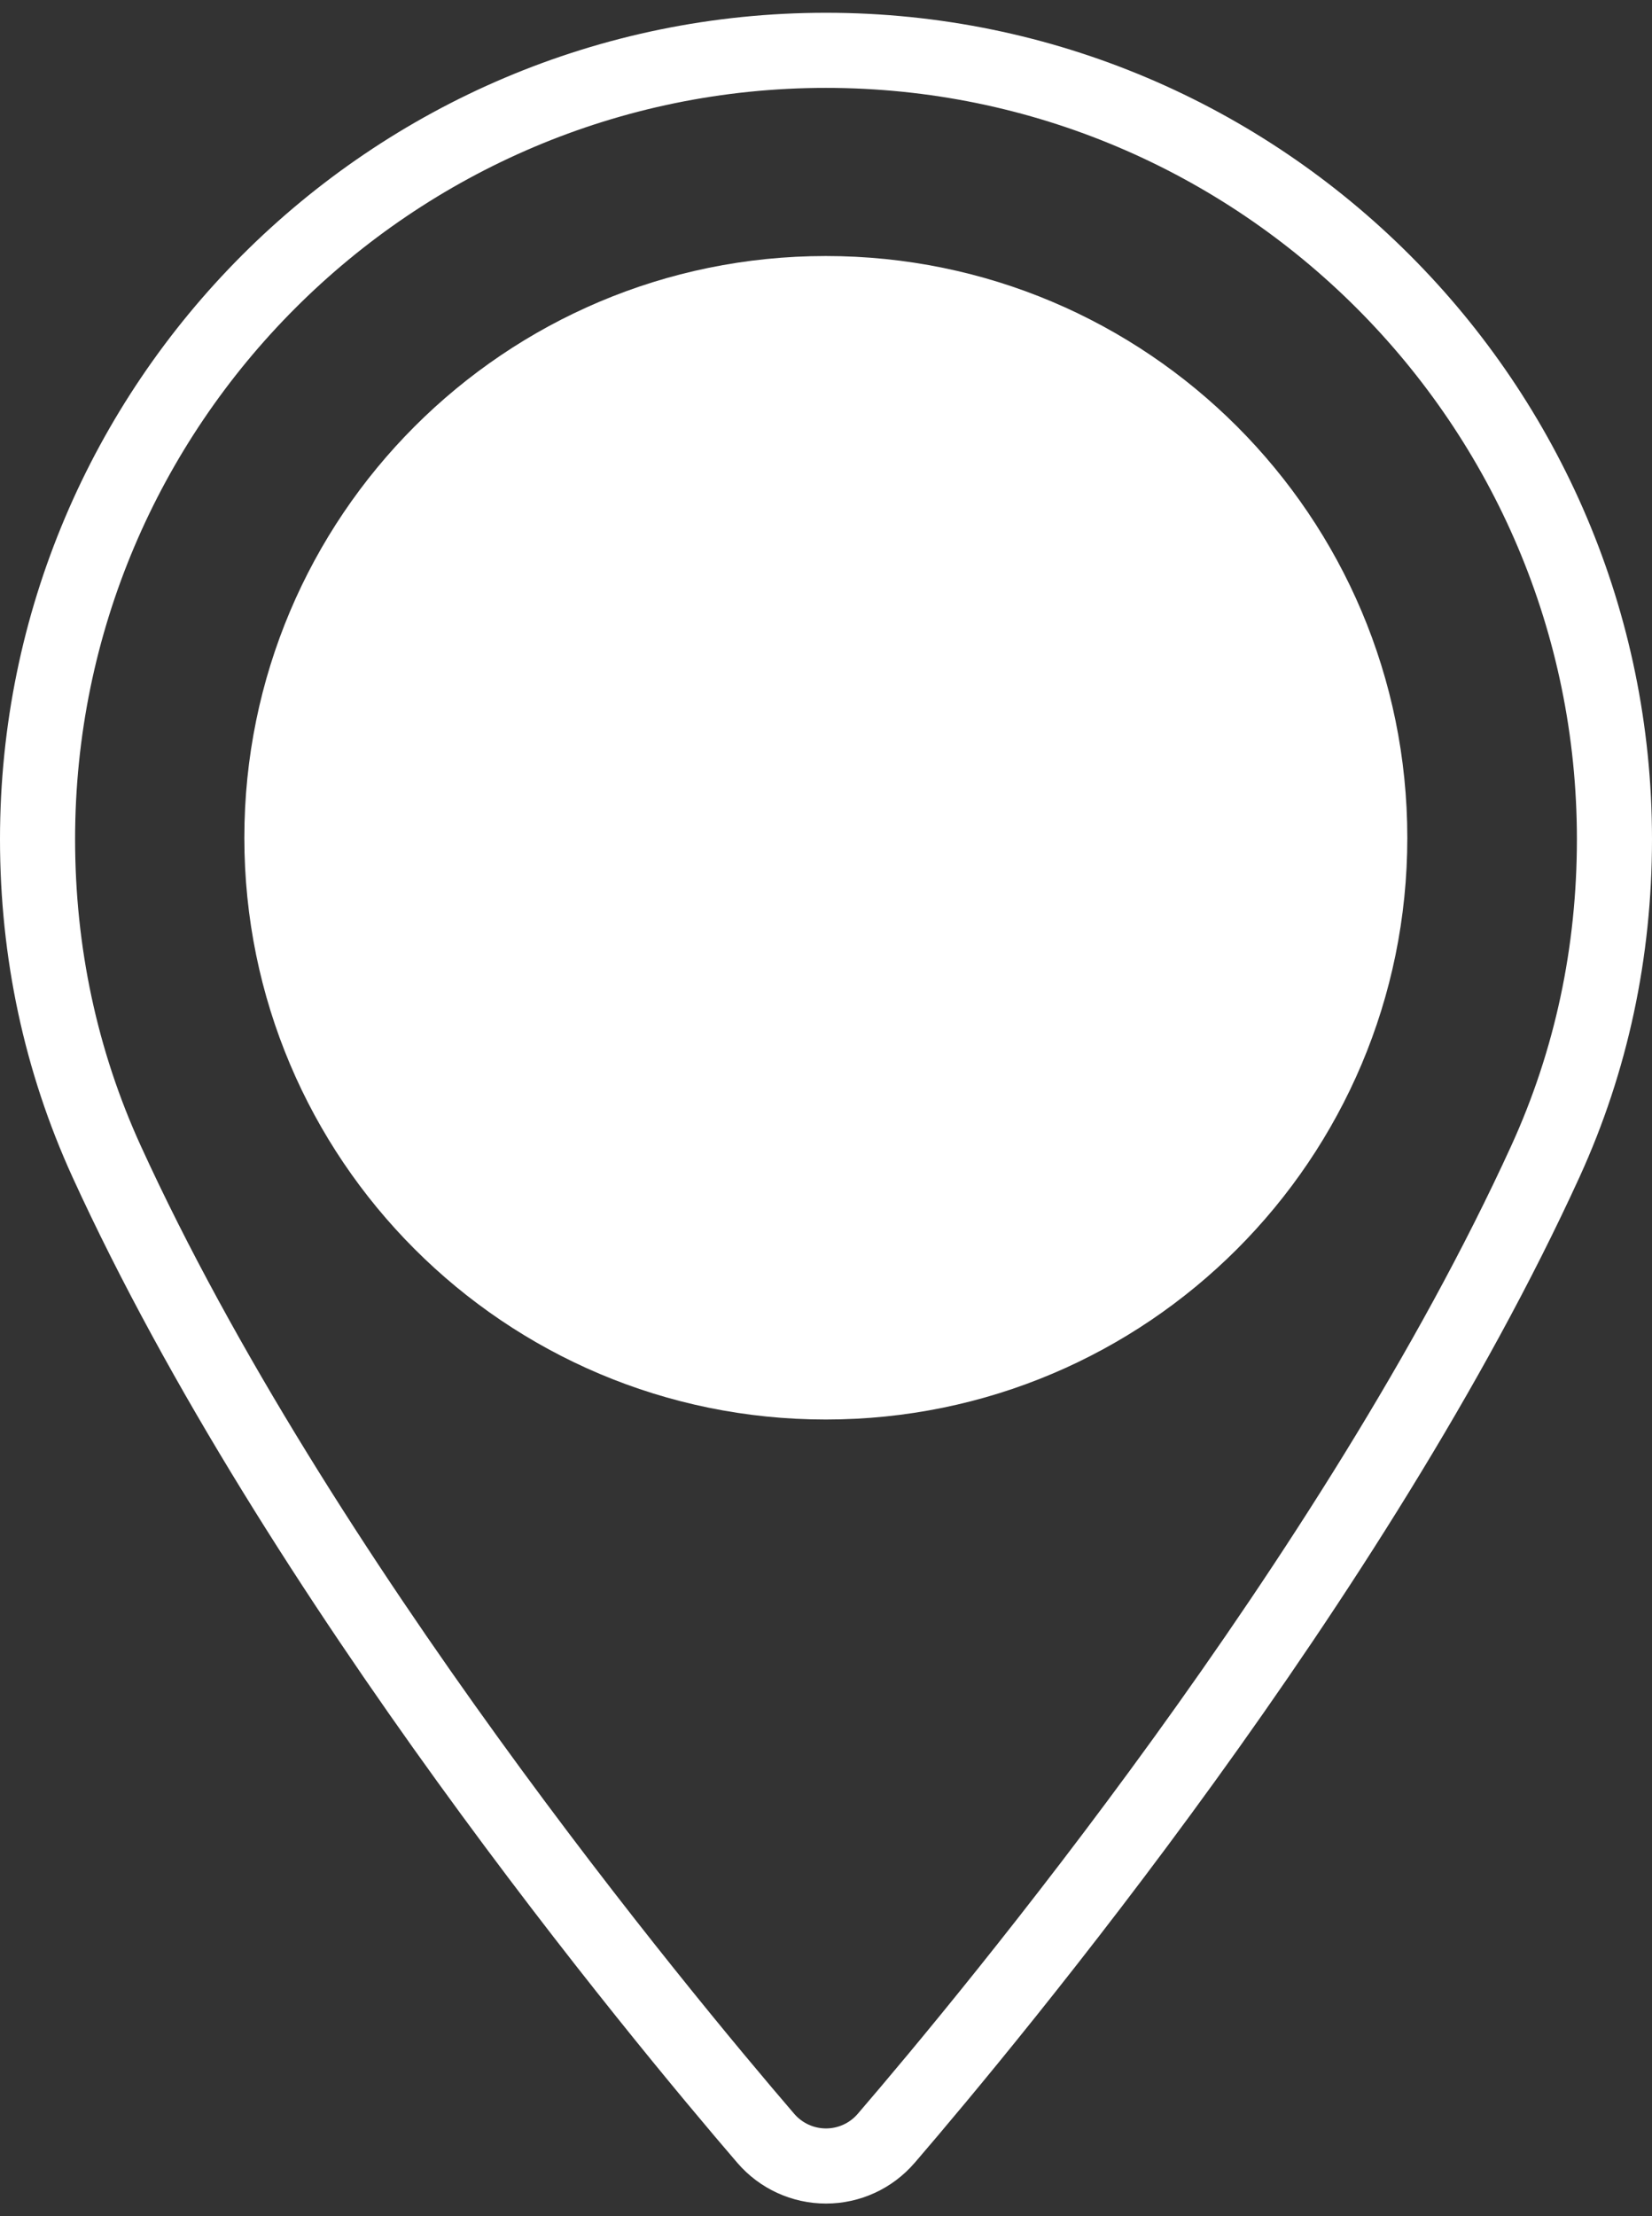 <svg width="44" height="59" viewBox="0 0 44 59" fill="none" xmlns="http://www.w3.org/2000/svg">
<rect x="0" y="0" width="44" height="59" fill="#333333" stroke="none"/>
<path d="M21.995 37.791C30.549 37.791 37.483 30.857 37.483 22.304C37.483 13.75 30.549 6.816 21.995 6.816C13.442 6.816 6.508 13.75 6.508 22.304C6.508 30.857 13.442 37.791 21.995 37.791Z" fill="white"/>
<path fill-rule="evenodd" clip-rule="evenodd" d="M44 22.34C43.999 10.207 34.131 0.34 21.999 0.34C9.868 0.34 0 10.207 0 22.34C0 25.495 0.647 28.525 1.93 31.335C7.059 42.559 16.817 54.298 19.64 57.582L19.641 57.583C20.232 58.269 21.093 58.664 22 58.664C22.906 58.664 23.767 58.269 24.358 57.583L24.36 57.582C27.181 54.299 36.939 42.56 42.07 31.335C43.354 28.526 44 25.494 44 22.34ZM40.251 30.504C35.249 41.447 25.662 52.999 22.843 56.278C22.632 56.523 22.324 56.664 22 56.664C21.676 56.664 21.368 56.523 21.156 56.278C18.337 52.998 8.749 41.446 3.749 30.504C2.589 27.963 2 25.217 2 22.34C2 11.312 10.972 2.34 21.999 2.34C33.027 2.34 41.999 11.312 42 22.34C42 25.217 41.412 27.963 40.251 30.504Z" fill="white"/>
</svg>
